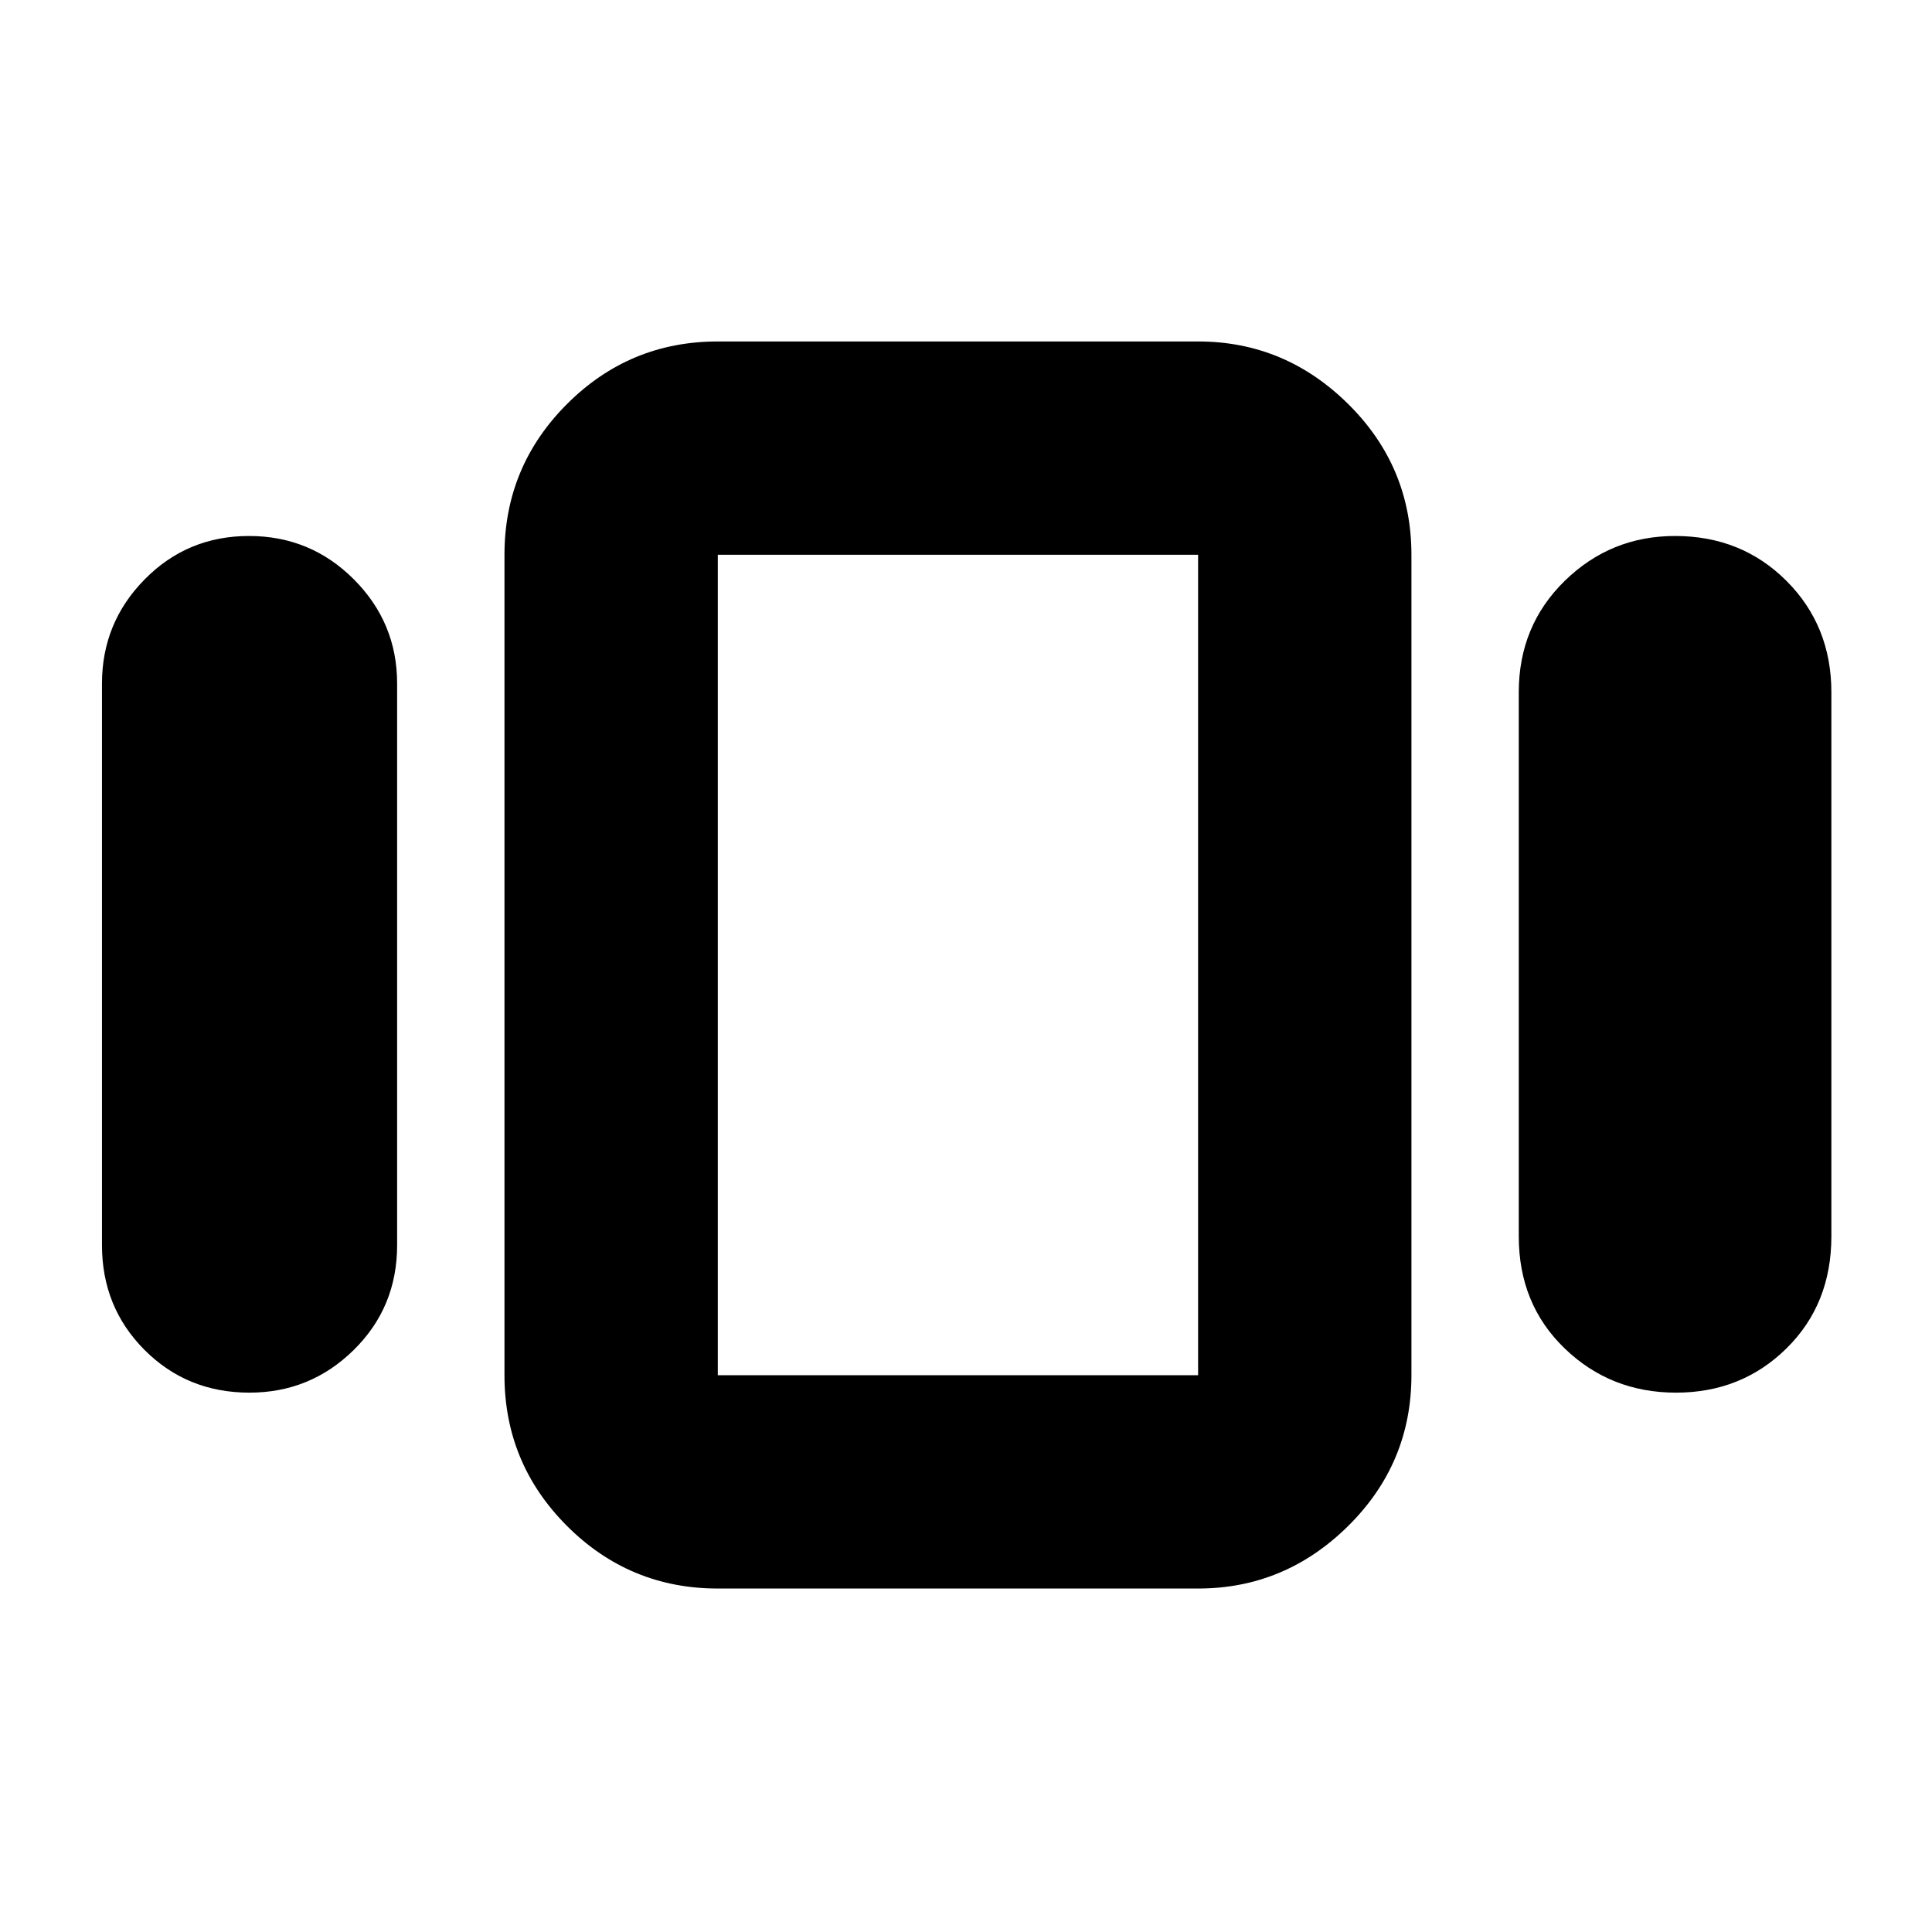 <svg xmlns="http://www.w3.org/2000/svg" height="40" viewBox="0 -960 960 960" width="40"><path d="M50.67-341.33v-279q0-30.25 21.22-51.79 21.23-21.55 51.84-21.55 30.6 0 52.1 21.55 21.5 21.54 21.5 51.79v279q0 30.91-21.56 52.12Q154.22-268 123.94-268 93-268 71.83-289.21q-21.16-21.21-21.16-52.12Zm306 170.66q-43.83 0-74.92-31.08-31.08-31.09-31.08-74.92v-407.66q0-43.83 31.08-74.92 31.09-31.08 74.92-31.08h238.66q43.13 0 74.57 31.08 31.43 31.09 31.43 74.92v407.66q0 43.83-31.43 74.92-31.44 31.08-74.57 31.08H356.67Zm398-175V-616q0-33.04 22.82-55.35 22.81-22.32 54.86-22.32 33.04 0 55.35 22.32Q910-649.04 910-616v270.33q0 33.71-22.32 55.69Q865.36-268 832.82-268q-32.55 0-55.35-21.98-22.8-21.98-22.8-55.69Zm-398 69h238.66v-407.66H356.67v407.66Zm119-204.33Z"/></svg>
